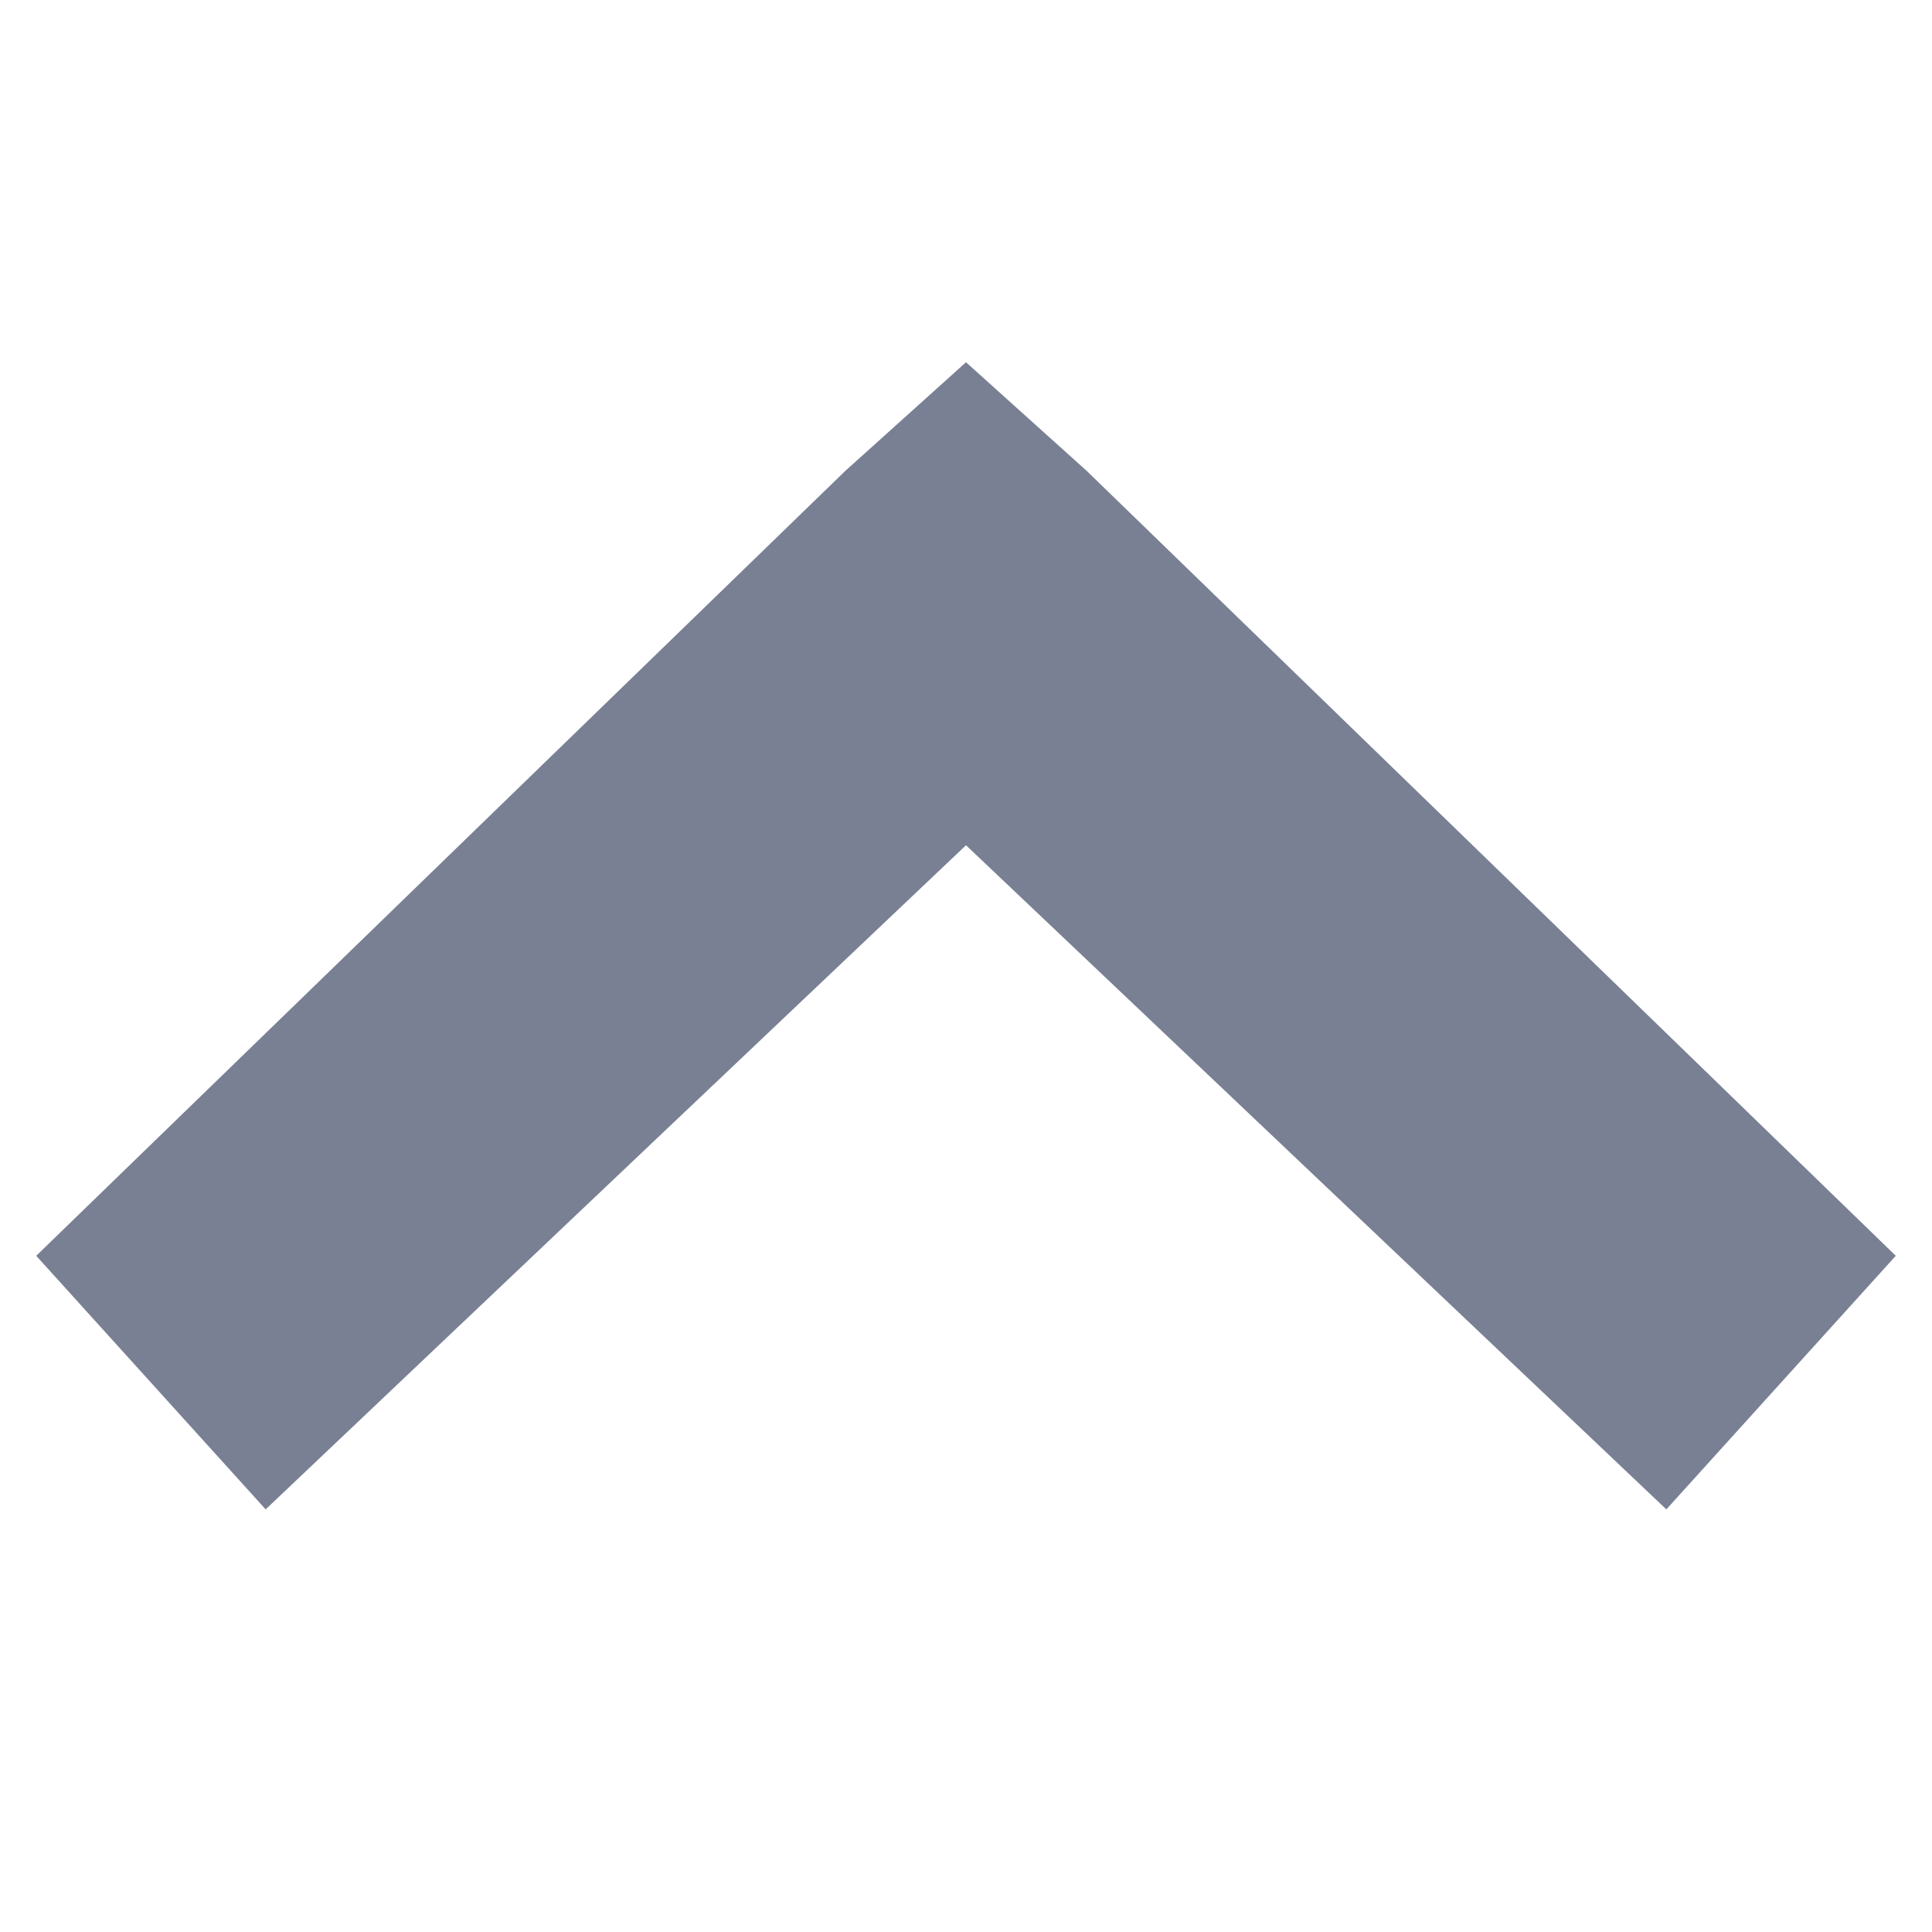 <?xml version="1.0" encoding="utf-8"?>
<!-- Generator: Adobe Illustrator 20.0.0, SVG Export Plug-In . SVG Version: 6.00 Build 0)  -->
<svg version="1.1" id="Layer_1" xmlns="http://www.w3.org/2000/svg" xmlns:xlink="http://www.w3.org/1999/xlink" x="0px" y="0px"
	 viewBox="0 0 16 16" style="enable-background:new 0 0 16 16;" xml:space="preserve">
<style type="text/css">
	.st0{fill:#798094;}
</style>
<polygon class="st0" points="8,3 7,3.9 0.3,10.4 2.2,12.5 8,7 13.8,12.5 15.7,10.4 9,3.9 "/>
</svg>
